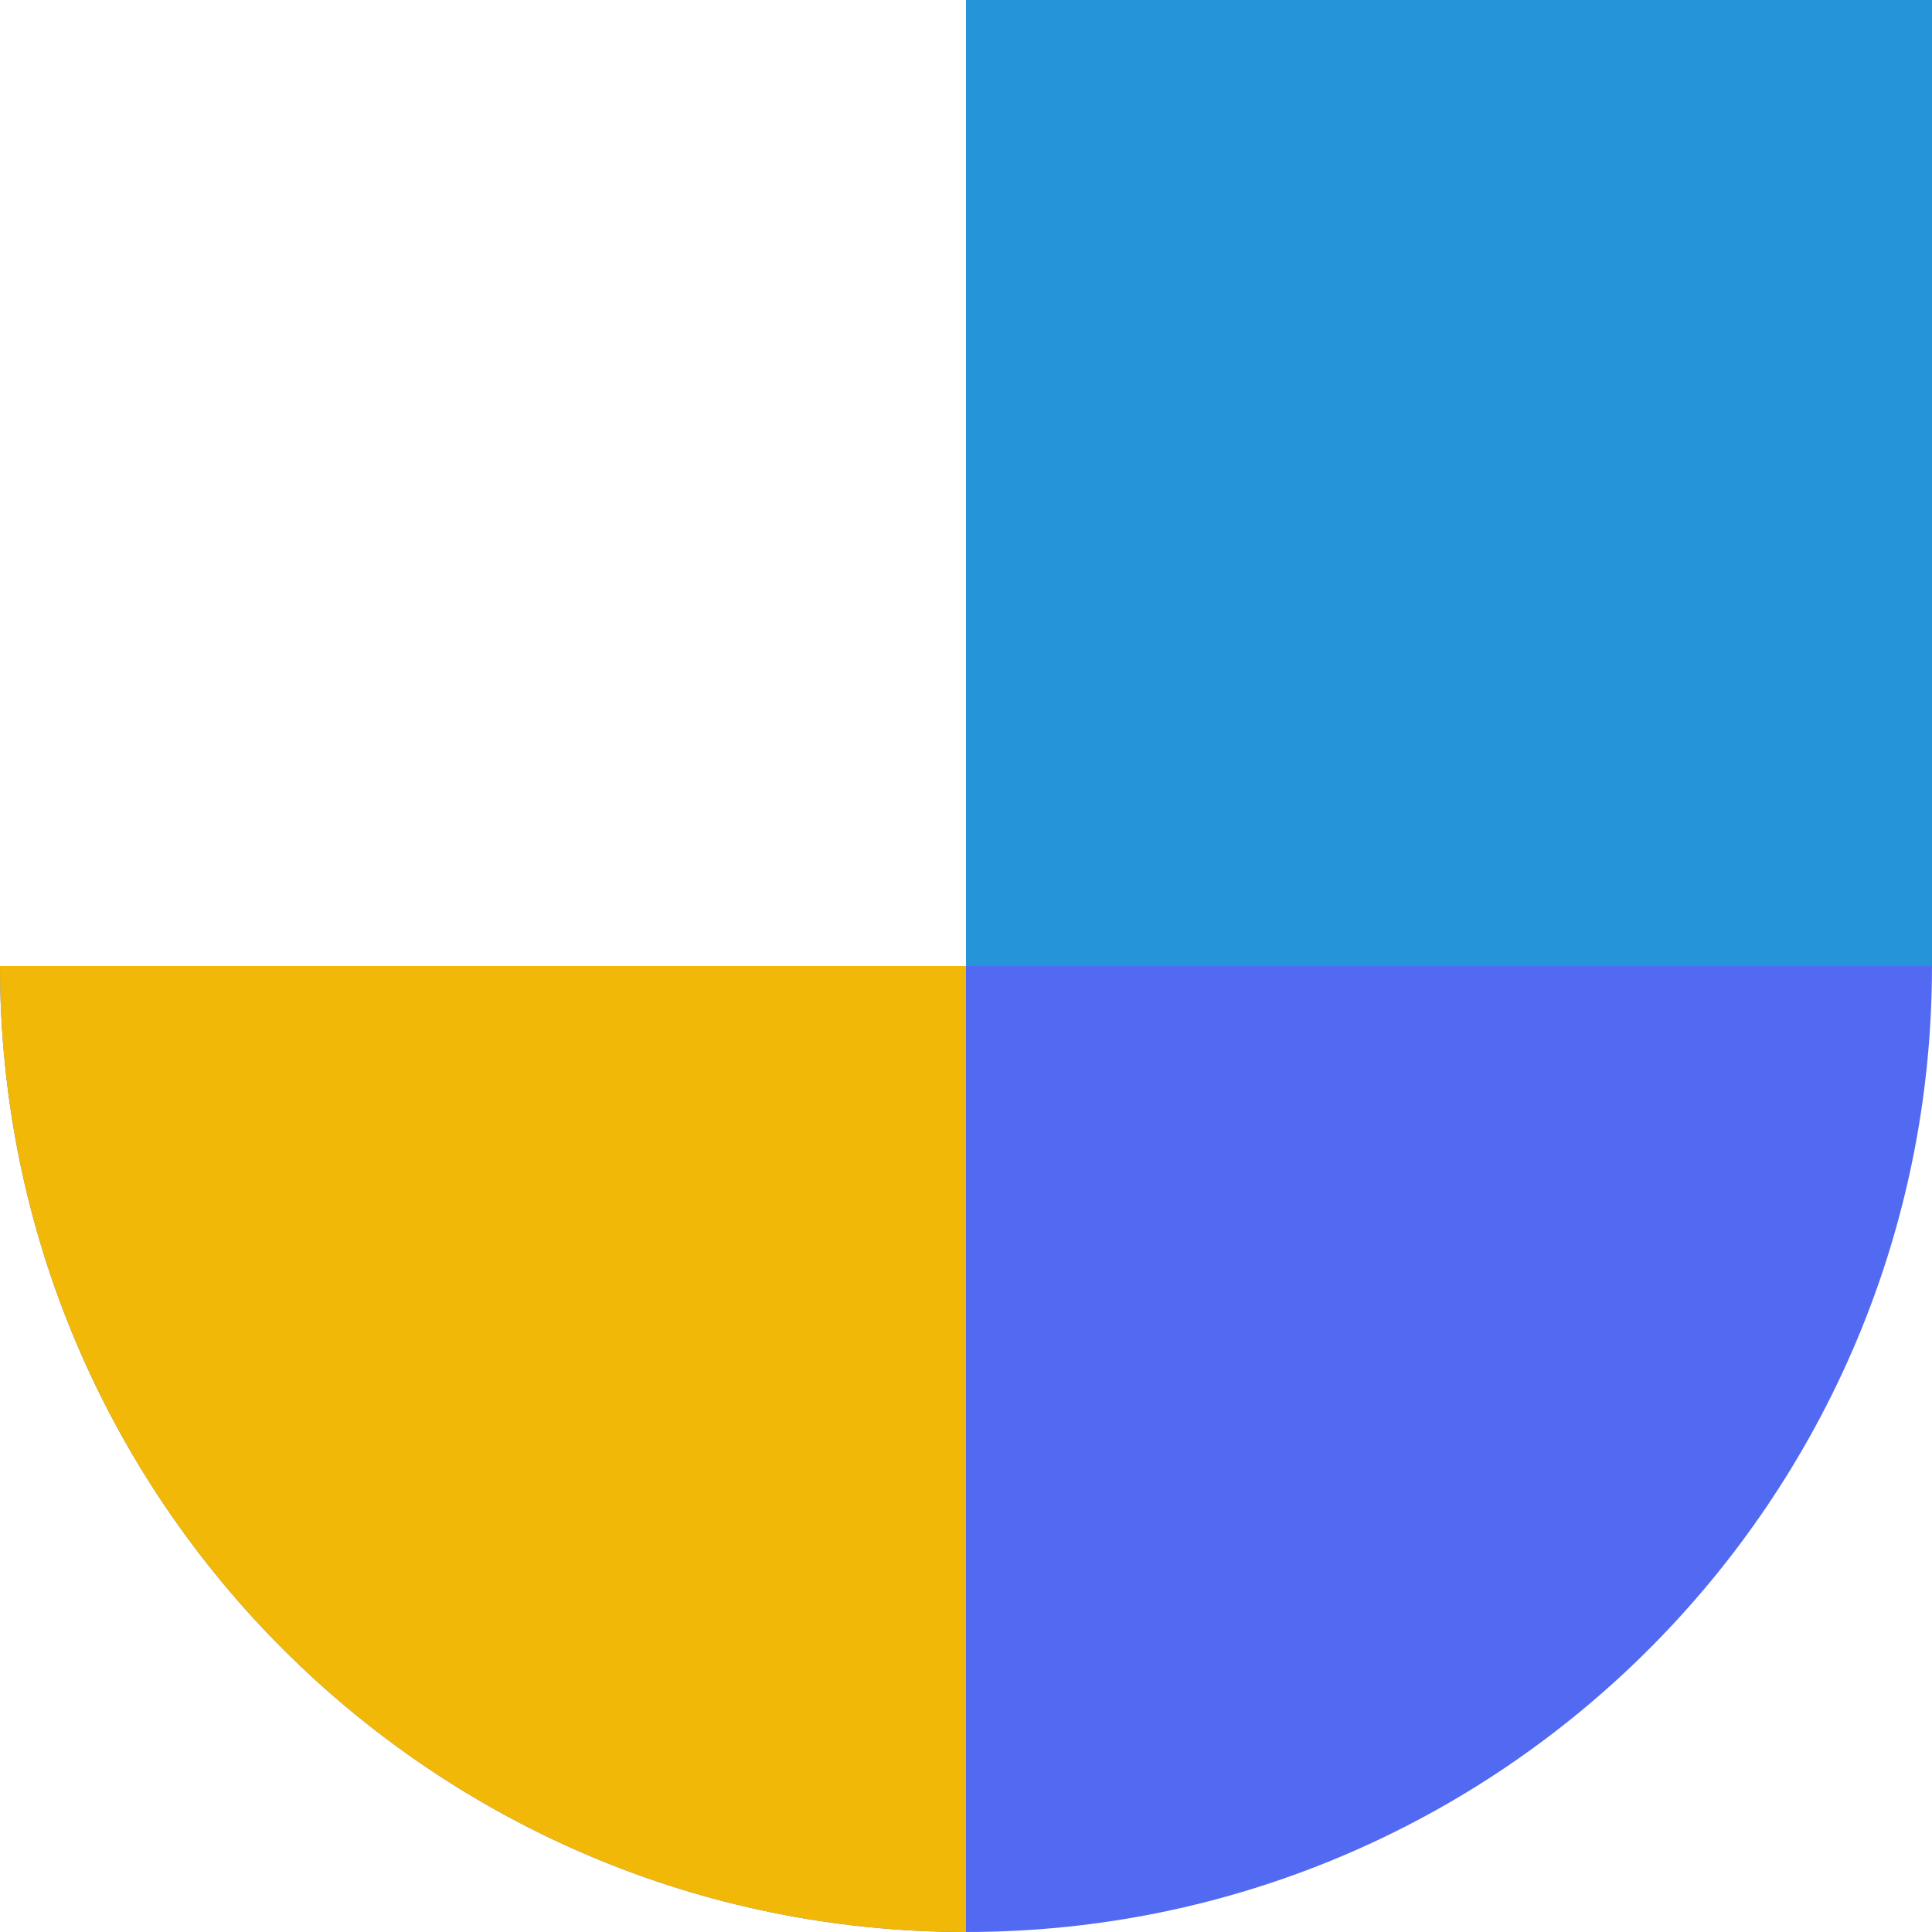 <svg width="400" height="400" viewBox="0 0 400 400" fill="none" xmlns="http://www.w3.org/2000/svg">
<path d="M0 200H400V200C400 310.457 310.457 400 200 400V400C89.543 400 0 310.457 0 200V200Z" fill="#526AF2"/>
<path d="M0 200H200V400V400C89.543 400 0 310.457 0 200V200Z" fill="#F2B807"/>
<rect x="200" width="200" height="200" fill="#2594D9"/>
</svg>

